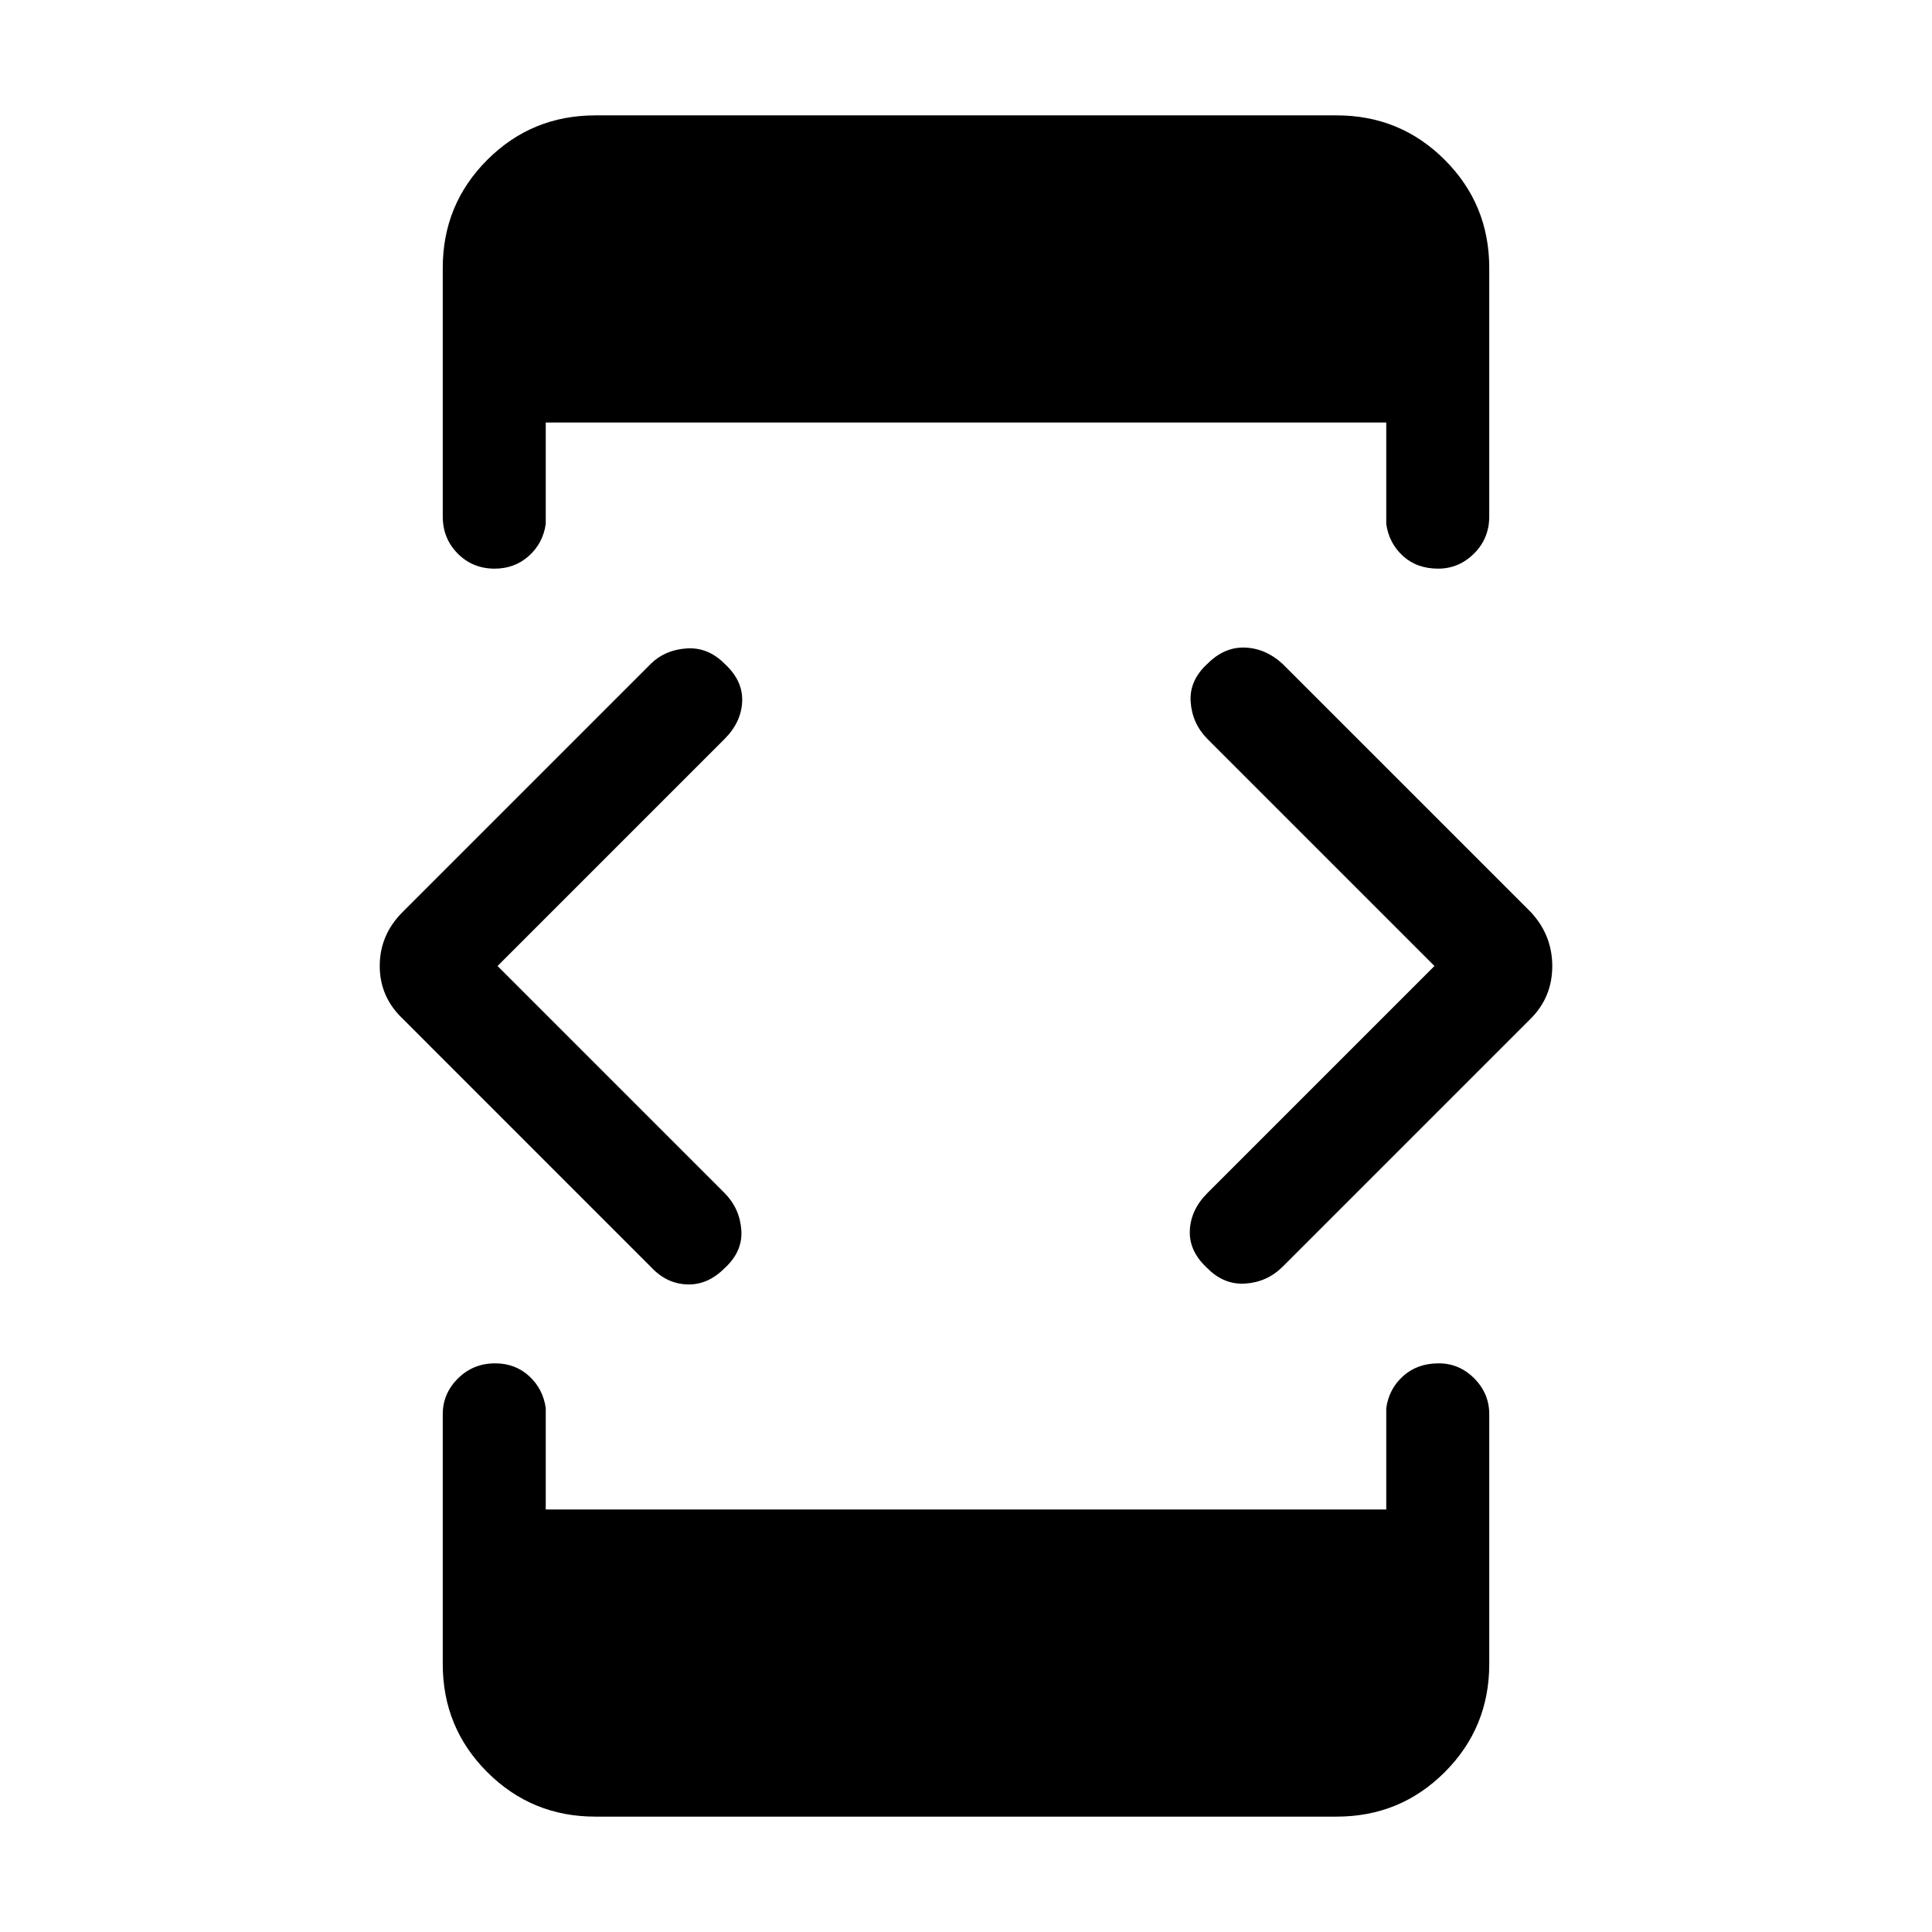 <svg xmlns="http://www.w3.org/2000/svg" height="40" viewBox="0 -960 960 960" width="40"><path d="m247.23-480 112.82 112.82q7.54 7.63 8.31 18.38.77 10.75-8.46 19.1-8.38 8.34-18.63 7.92-10.24-.43-17.89-8.73l-123.3-123.31q-11.39-10.81-11.39-26.23 0-15.41 11.39-26.8l123.3-123.3q6.99-6.88 17.68-7.64 10.68-.77 18.99 7.61 9.16 8.38 8.73 18.71-.42 10.34-8.73 18.65L247.23-480Zm48.56 422.67q-31.57 0-53.68-22.11T220-133.13v-124.18q0-10.23 7.55-17.74 7.55-7.51 18.5-7.51 9.95 0 16.87 6.34 6.93 6.35 8.26 15.91v50.36h417.64v-50.36q1.33-9.56 8.38-15.91 7.05-6.34 17.67-6.34 10.28 0 17.71 7.51 7.42 7.51 7.42 17.74v124.18q0 31.58-22.11 53.69t-53.68 22.11H295.79Zm0-845.34h368.42q31.57 0 53.68 22.11T740-826.87v123.51q0 10.9-7.55 18.41t-17.83 7.51q-10.62 0-17.54-6.34-6.93-6.35-8.26-15.91v-50.36H271.18v50.36q-1.33 9.56-8.38 15.91-7.05 6.34-17 6.34-10.95 0-18.38-7.51-7.42-7.51-7.42-18.41v-123.51q0-31.58 22.11-53.69t53.68-22.11ZM712.77-480 599.95-592.82q-7.54-7.63-8.31-18.38-.77-10.75 8.46-19.1 8.38-8.34 18.63-7.92 10.24.43 18.55 8.07l123.31 123.3q10.72 11.48 10.72 26.9 0 15.41-10.72 26.13L637.28-330.51q-7.65 7.54-18.34 8.3-10.68.77-18.99-7.61-9.16-8.38-8.73-18.71.42-10.34 8.73-18.65L712.77-480Z"/></svg>